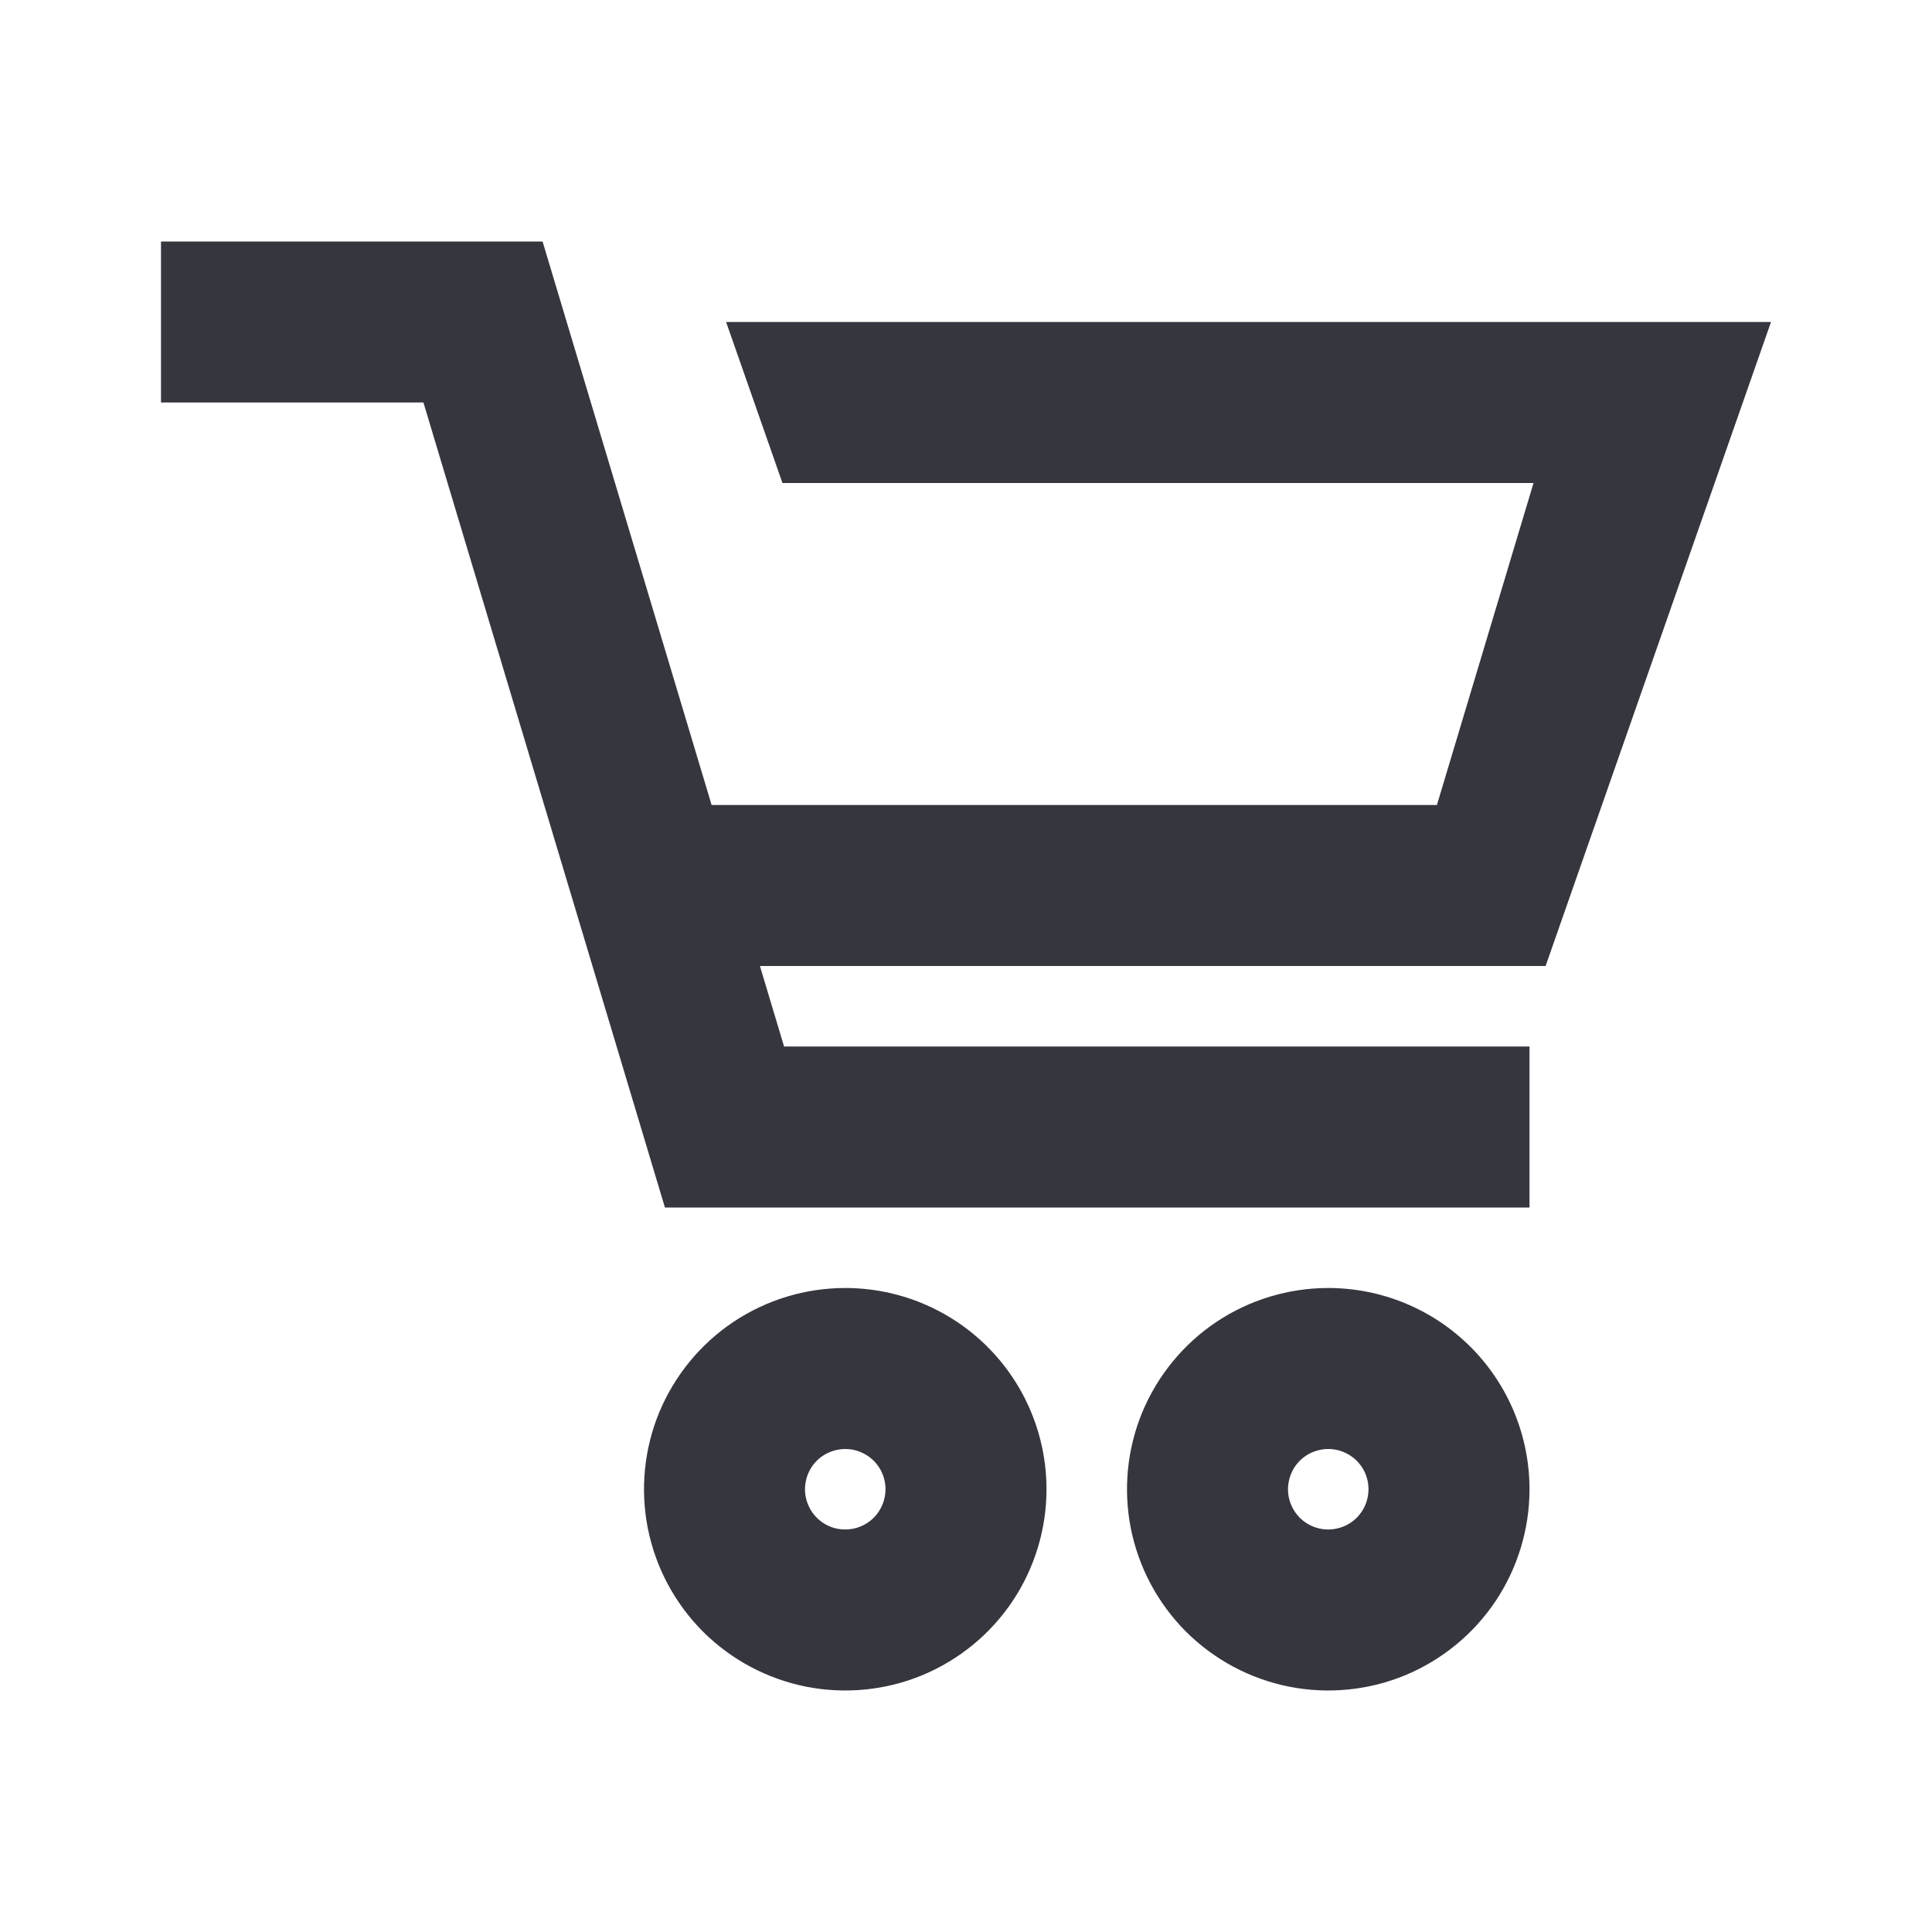 <svg width="24" height="24" viewBox="0 0 24 24" fill="none" xmlns="http://www.w3.org/2000/svg">
<path fill-rule="evenodd" clip-rule="evenodd" d="M9.02 4H22L19.2 12H9.44L9.74 13H19V15H8.26L5.26 5H2V3H6.74L8.84 10H17.85L19.05 6H9.72L9.02 4ZM10.5 16C10.005 16 9.522 16.147 9.111 16.421C8.7 16.696 8.38 17.087 8.19 17.543C8.001 18 7.952 18.503 8.048 18.988C8.145 19.473 8.383 19.918 8.732 20.268C9.082 20.617 9.527 20.855 10.012 20.952C10.497 21.048 11 20.999 11.457 20.81C11.914 20.62 12.304 20.3 12.579 19.889C12.853 19.478 13 18.994 13 18.5C13 17.837 12.737 17.201 12.268 16.732C11.799 16.263 11.163 16 10.5 16ZM10.5 19C10.401 19 10.304 18.971 10.222 18.916C10.14 18.861 10.076 18.783 10.038 18.691C10 18.6 9.99 18.499 10.01 18.402C10.029 18.305 10.076 18.216 10.146 18.146C10.216 18.076 10.306 18.029 10.402 18.01C10.499 17.99 10.6 18 10.691 18.038C10.783 18.076 10.861 18.14 10.916 18.222C10.971 18.304 11 18.401 11 18.5C11 18.633 10.947 18.76 10.854 18.854C10.76 18.947 10.633 19 10.5 19ZM16.5 16C16.006 16 15.522 16.147 15.111 16.421C14.7 16.696 14.38 17.087 14.19 17.543C14.001 18 13.952 18.503 14.048 18.988C14.145 19.473 14.383 19.918 14.732 20.268C15.082 20.617 15.527 20.855 16.012 20.952C16.497 21.048 17 20.999 17.457 20.81C17.913 20.62 18.304 20.3 18.579 19.889C18.853 19.478 19 18.994 19 18.5C19 17.837 18.737 17.201 18.268 16.732C17.799 16.263 17.163 16 16.5 16ZM16.5 19C16.401 19 16.304 18.971 16.222 18.916C16.14 18.861 16.076 18.783 16.038 18.691C16 18.6 15.99 18.499 16.01 18.402C16.029 18.305 16.076 18.216 16.146 18.146C16.216 18.076 16.305 18.029 16.402 18.01C16.499 17.99 16.6 18 16.691 18.038C16.783 18.076 16.861 18.14 16.916 18.222C16.971 18.304 17 18.401 17 18.5C17 18.633 16.947 18.76 16.854 18.854C16.76 18.947 16.633 19 16.5 19Z" fill="#35363E"/>
</svg>
